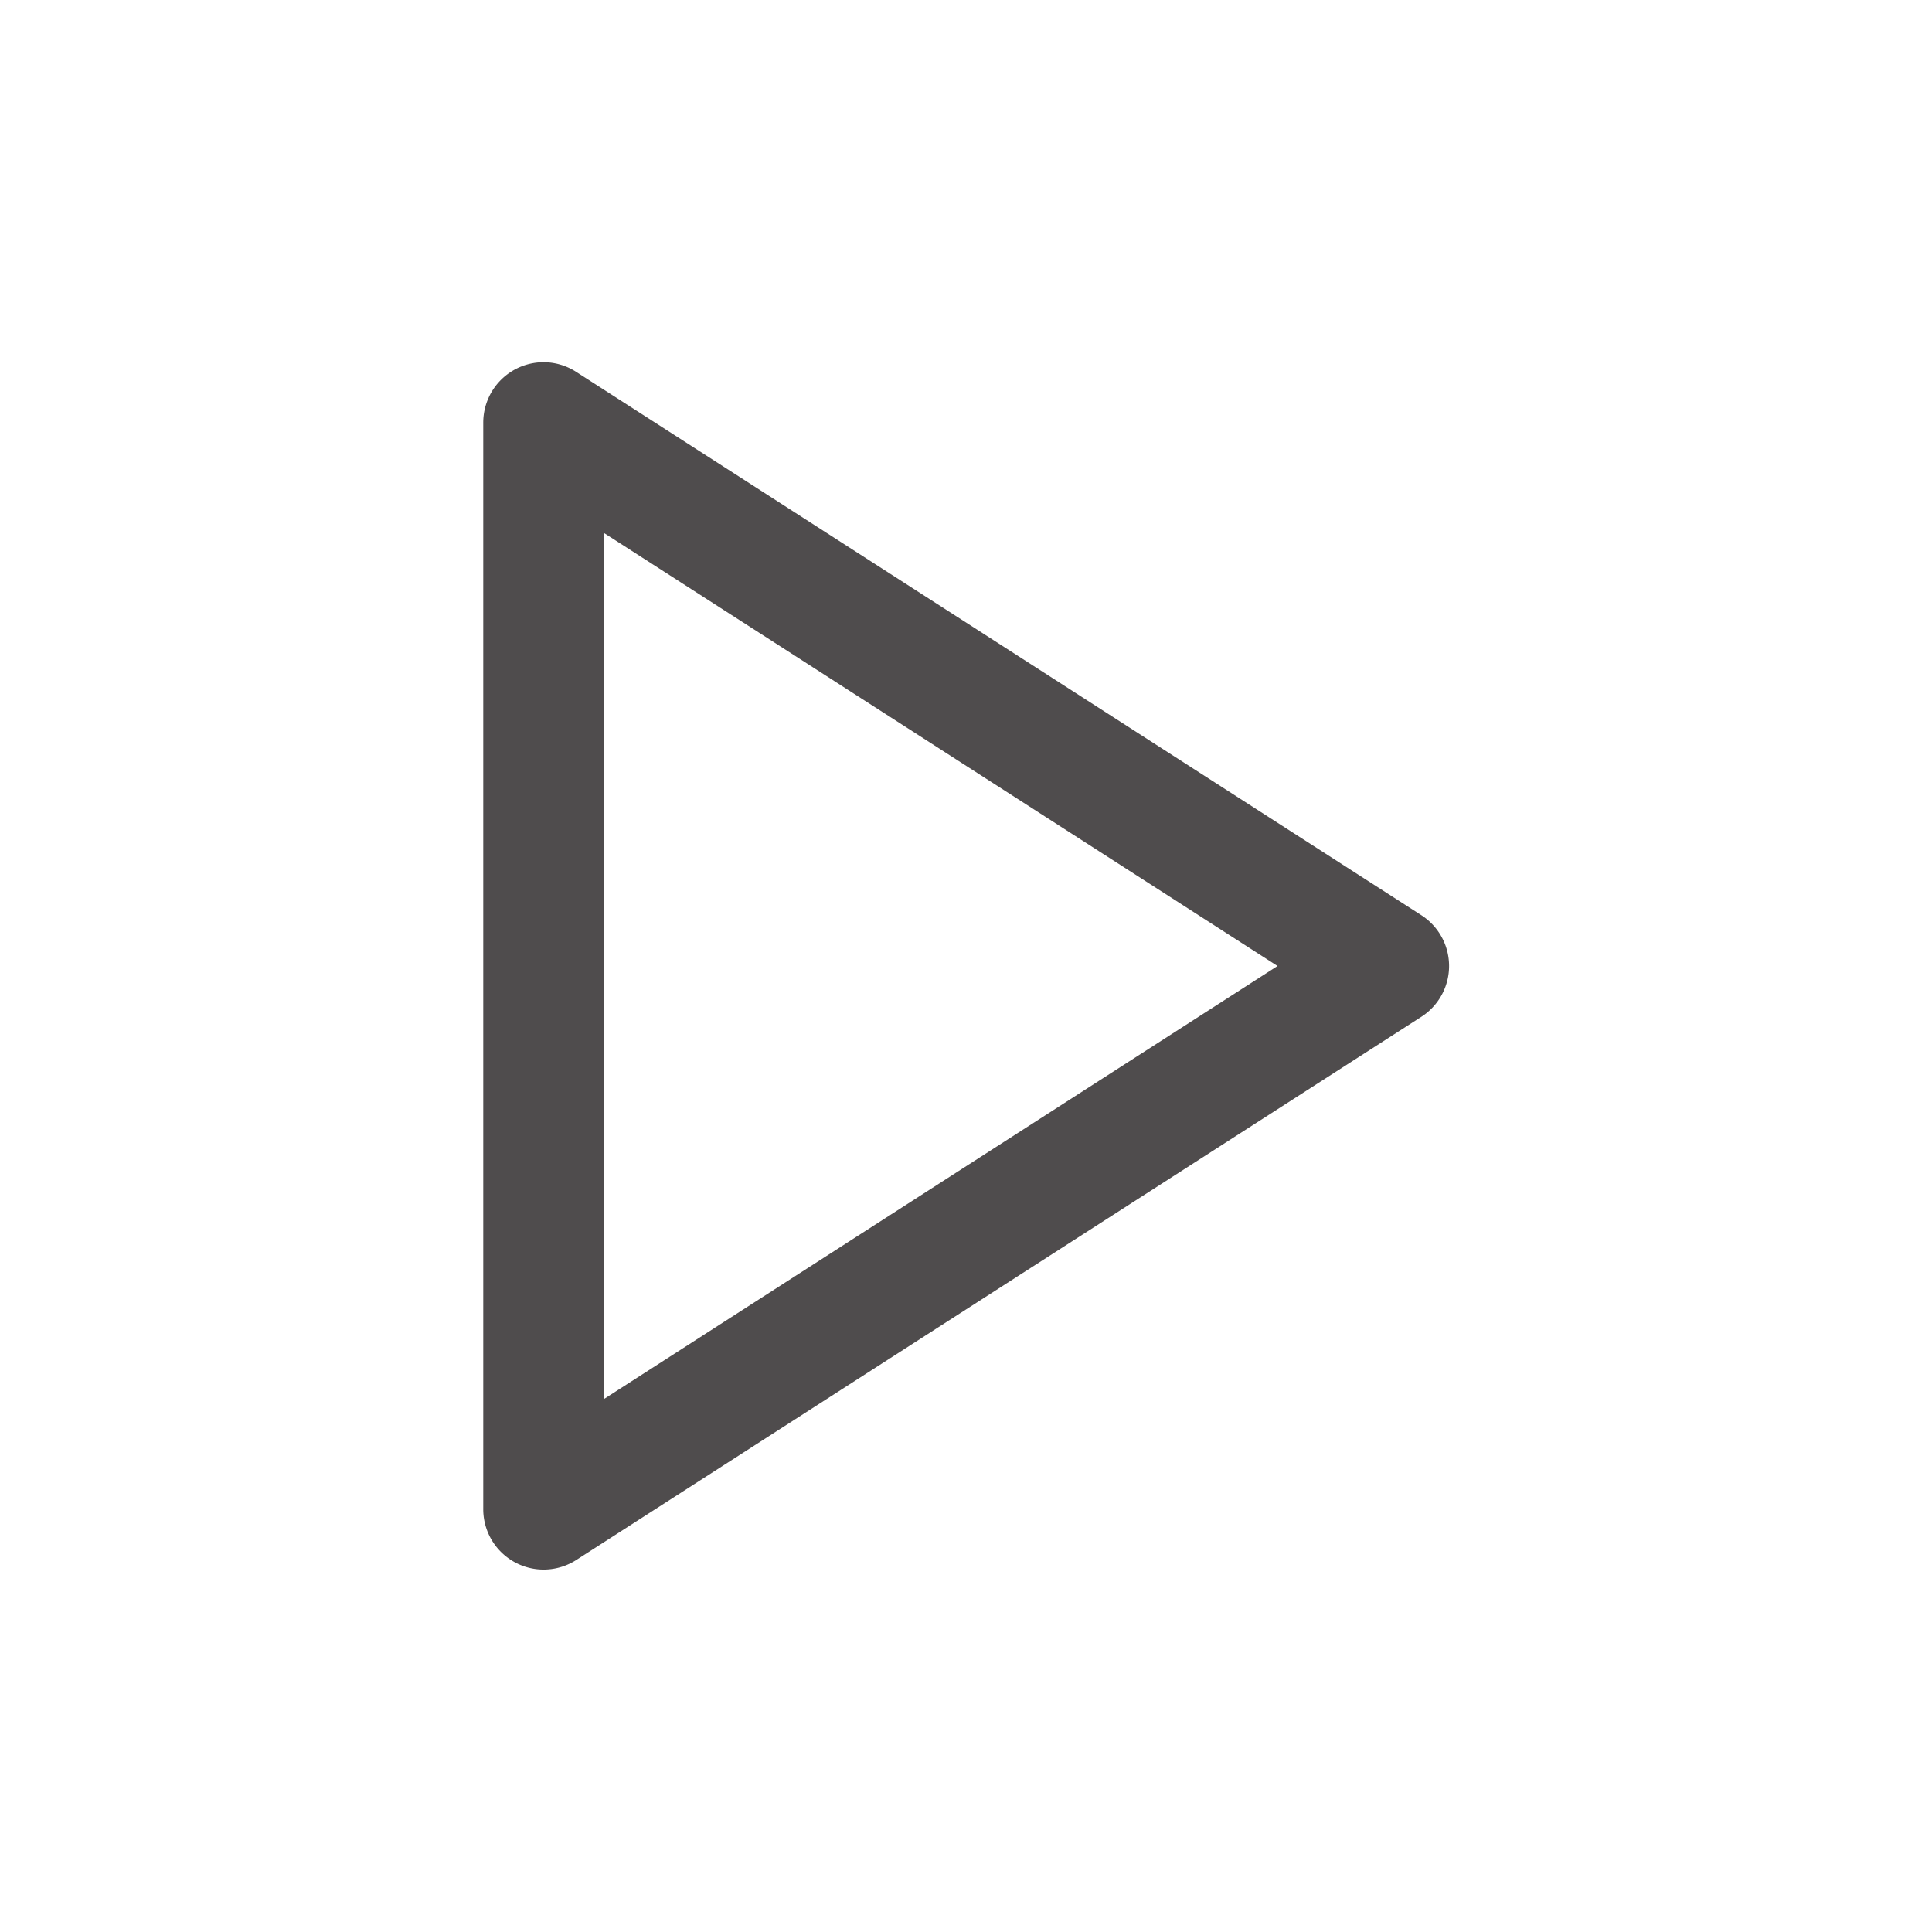 <svg xmlns="http://www.w3.org/2000/svg" width="16" height="16" viewBox="0 0 16 16">
 <path style="fill:#4f4c4d" 
       d="m 4.518,3 a 0.5,0.5 0 0 1 0.254,0.08 l 7,4.5 a 0.5,0.5 0 0 1 0,0.84 L 4.771,12.92 A 0.5,0.5 0 0 1 4.002,12.5 l 0,-9 A 0.5,0.5 0 0 1 4.518,3 Z m 0.484,1.414 0,7.172 L 10.58,8 5.002,4.414 Z"
       />
</svg>
